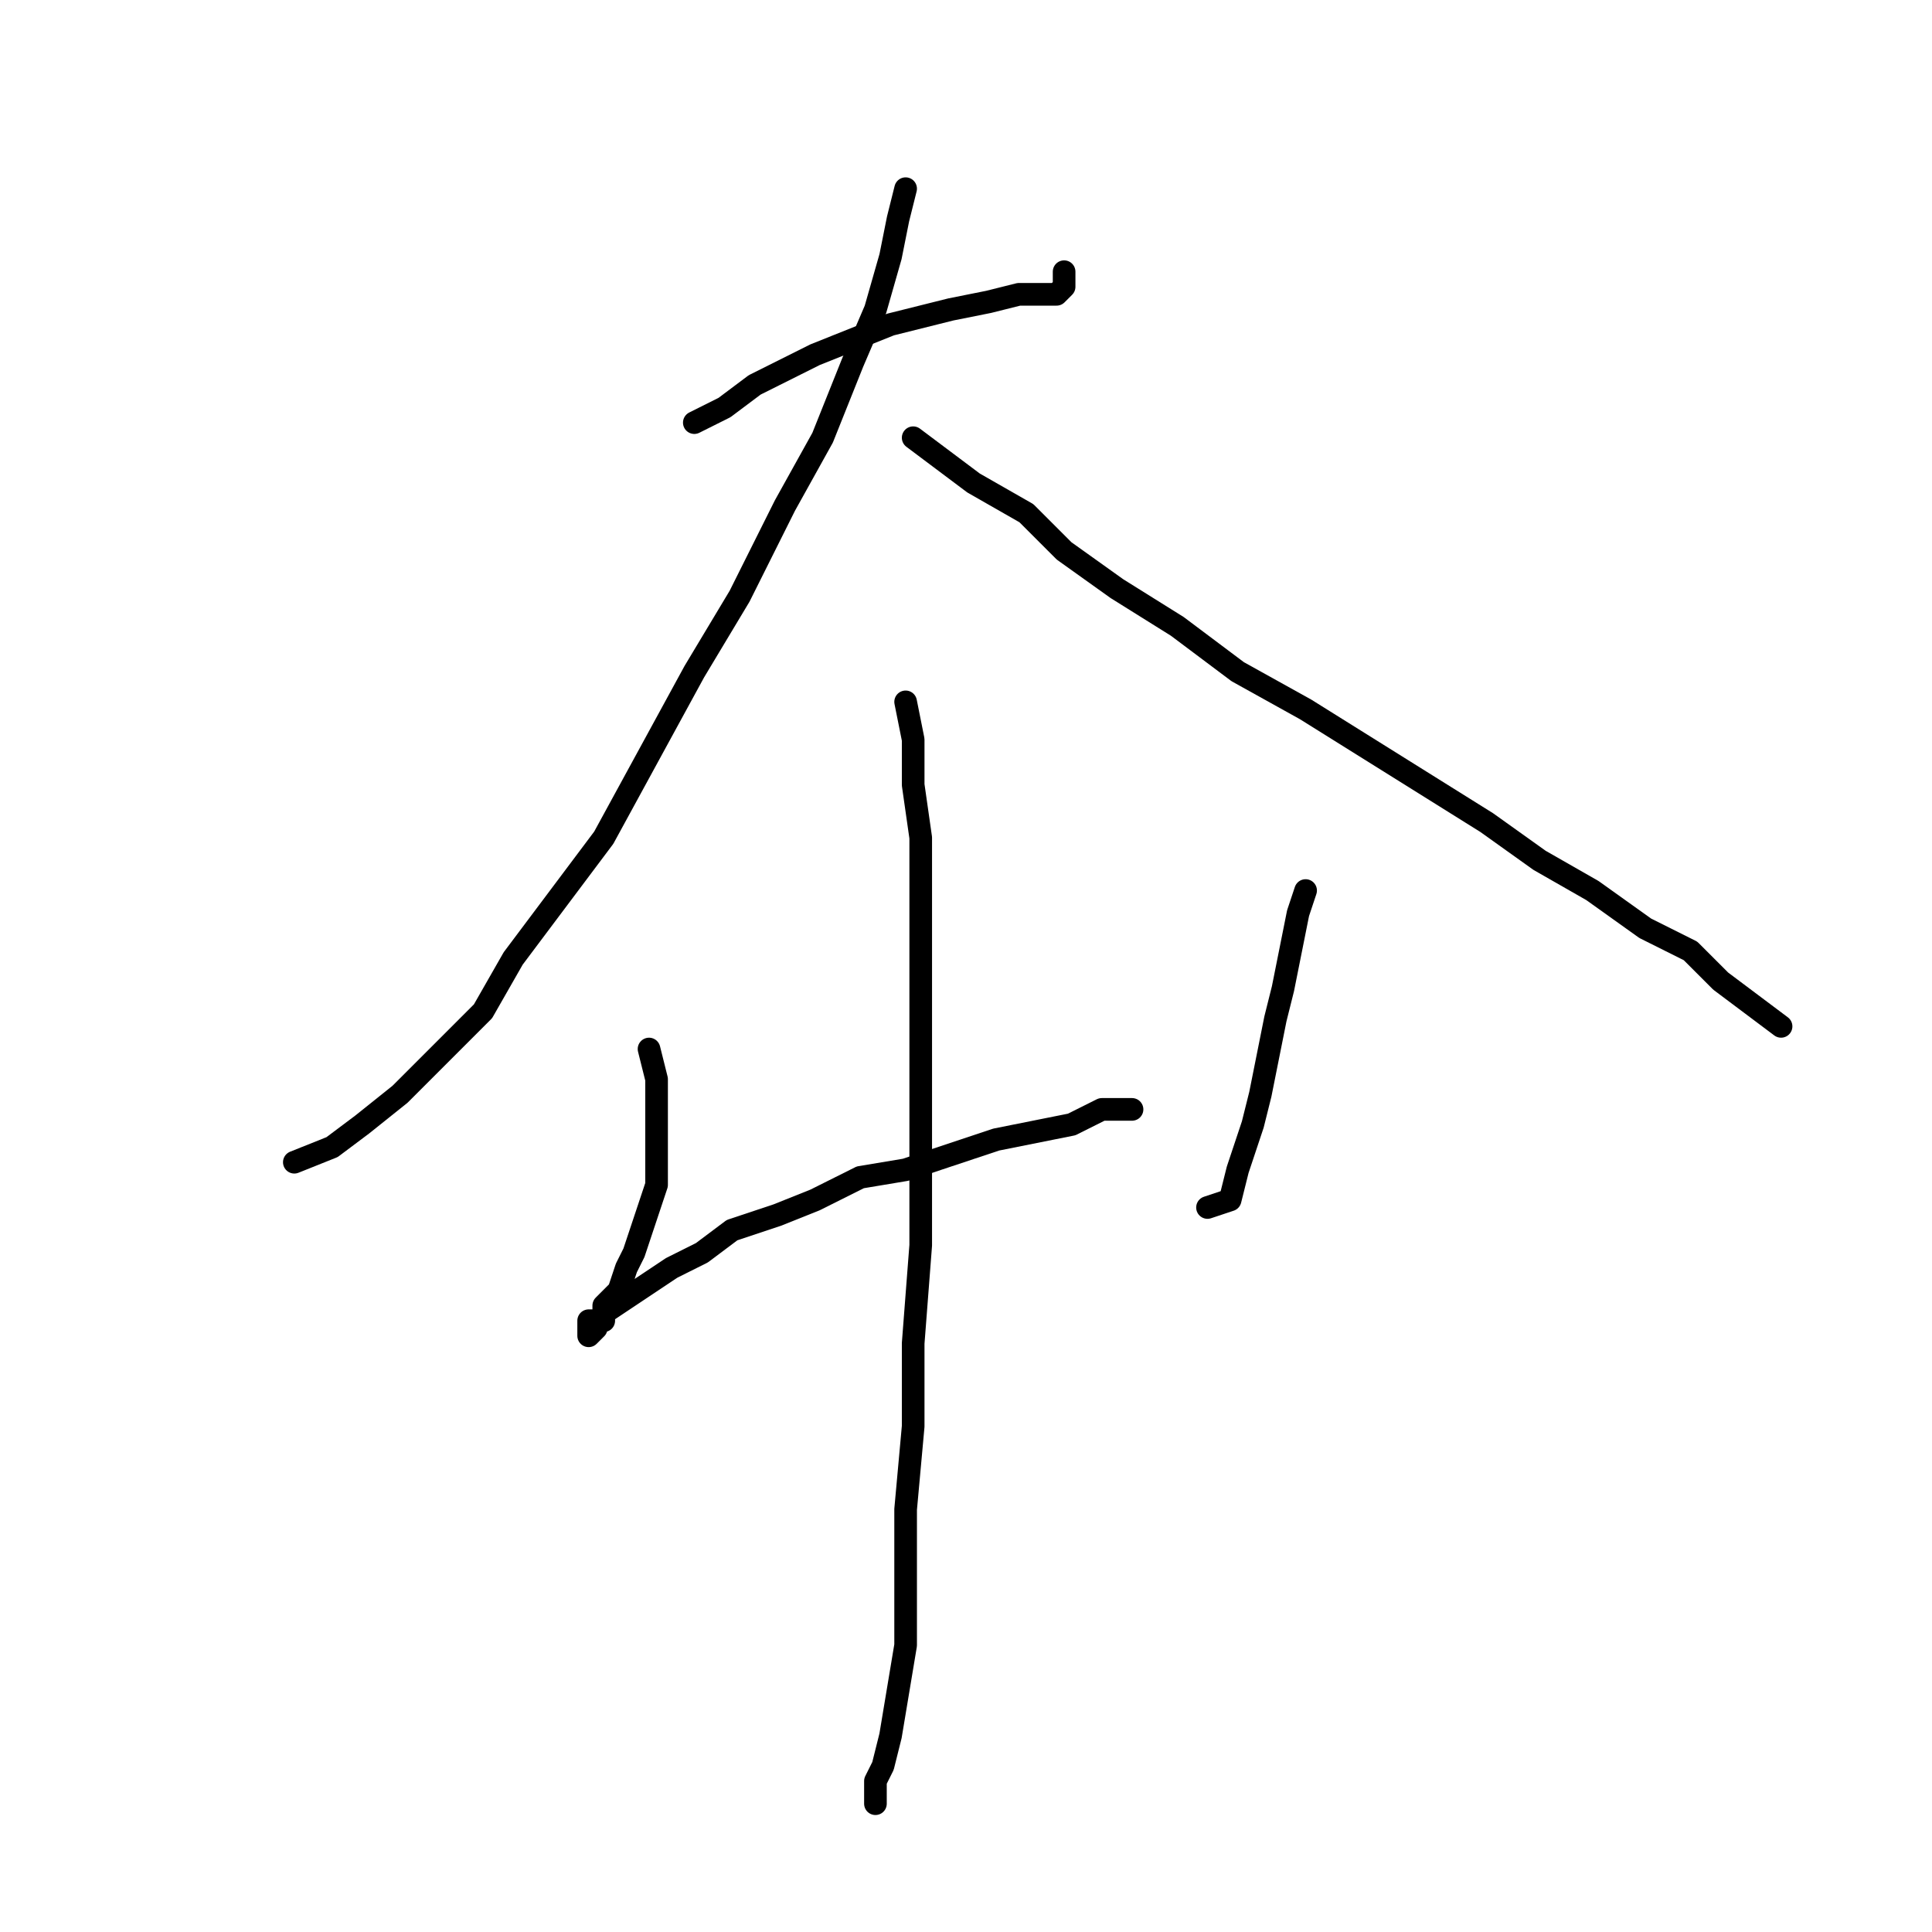 <?xml version="1.0" standalone="no"?>
    <svg width="256" height="256" xmlns="http://www.w3.org/2000/svg" version="1.1">
    <polyline stroke="black" stroke-width="3" stroke-linecap="round" fill="transparent" stroke-linejoin="round" points="92 56 96 54 100 51 104 49 108 47 113 45 118 43 122 42 126 41 131 40 135 39 137 39 140 39 140 39 141 38 141 37 141 36 141 36 " />
        <polyline stroke="black" stroke-width="3" stroke-linecap="round" fill="transparent" stroke-linejoin="round" points="120 25 119 29 118 34 116 41 113 48 109 58 104 67 98 79 92 89 86 100 80 111 74 119 68 127 64 134 58 140 53 145 48 149 44 152 39 154 39 154 " />
        <polyline stroke="black" stroke-width="3" stroke-linecap="round" fill="transparent" stroke-linejoin="round" points="121 58 125 61 129 64 136 68 141 73 148 78 156 83 164 89 173 94 181 99 189 104 197 109 204 114 211 118 218 123 224 126 228 130 232 133 236 136 236 136 " />
        <polyline stroke="black" stroke-width="3" stroke-linecap="round" fill="transparent" stroke-linejoin="round" points="86 139 87 143 87 147 87 150 87 154 87 157 86 160 85 163 84 166 83 168 82 171 80 173 80 175 79 175 79 176 78 177 78 176 78 175 80 175 80 174 83 172 86 170 89 168 93 166 97 163 103 161 108 159 114 156 120 155 126 153 132 151 137 150 142 149 146 147 150 147 150 147 " />
        <polyline stroke="black" stroke-width="3" stroke-linecap="round" fill="transparent" stroke-linejoin="round" points="173 118 172 121 171 126 170 131 169 135 168 140 167 145 166 149 165 152 164 155 163 159 160 160 160 160 " />
        <polyline stroke="black" stroke-width="3" stroke-linecap="round" fill="transparent" stroke-linejoin="round" points="120 93 121 98 121 104 122 111 122 119 122 129 122 140 122 152 122 165 121 178 121 189 120 200 120 210 120 218 119 224 118 230 117 234 116 236 116 238 116 239 116 239 " />
        </svg>